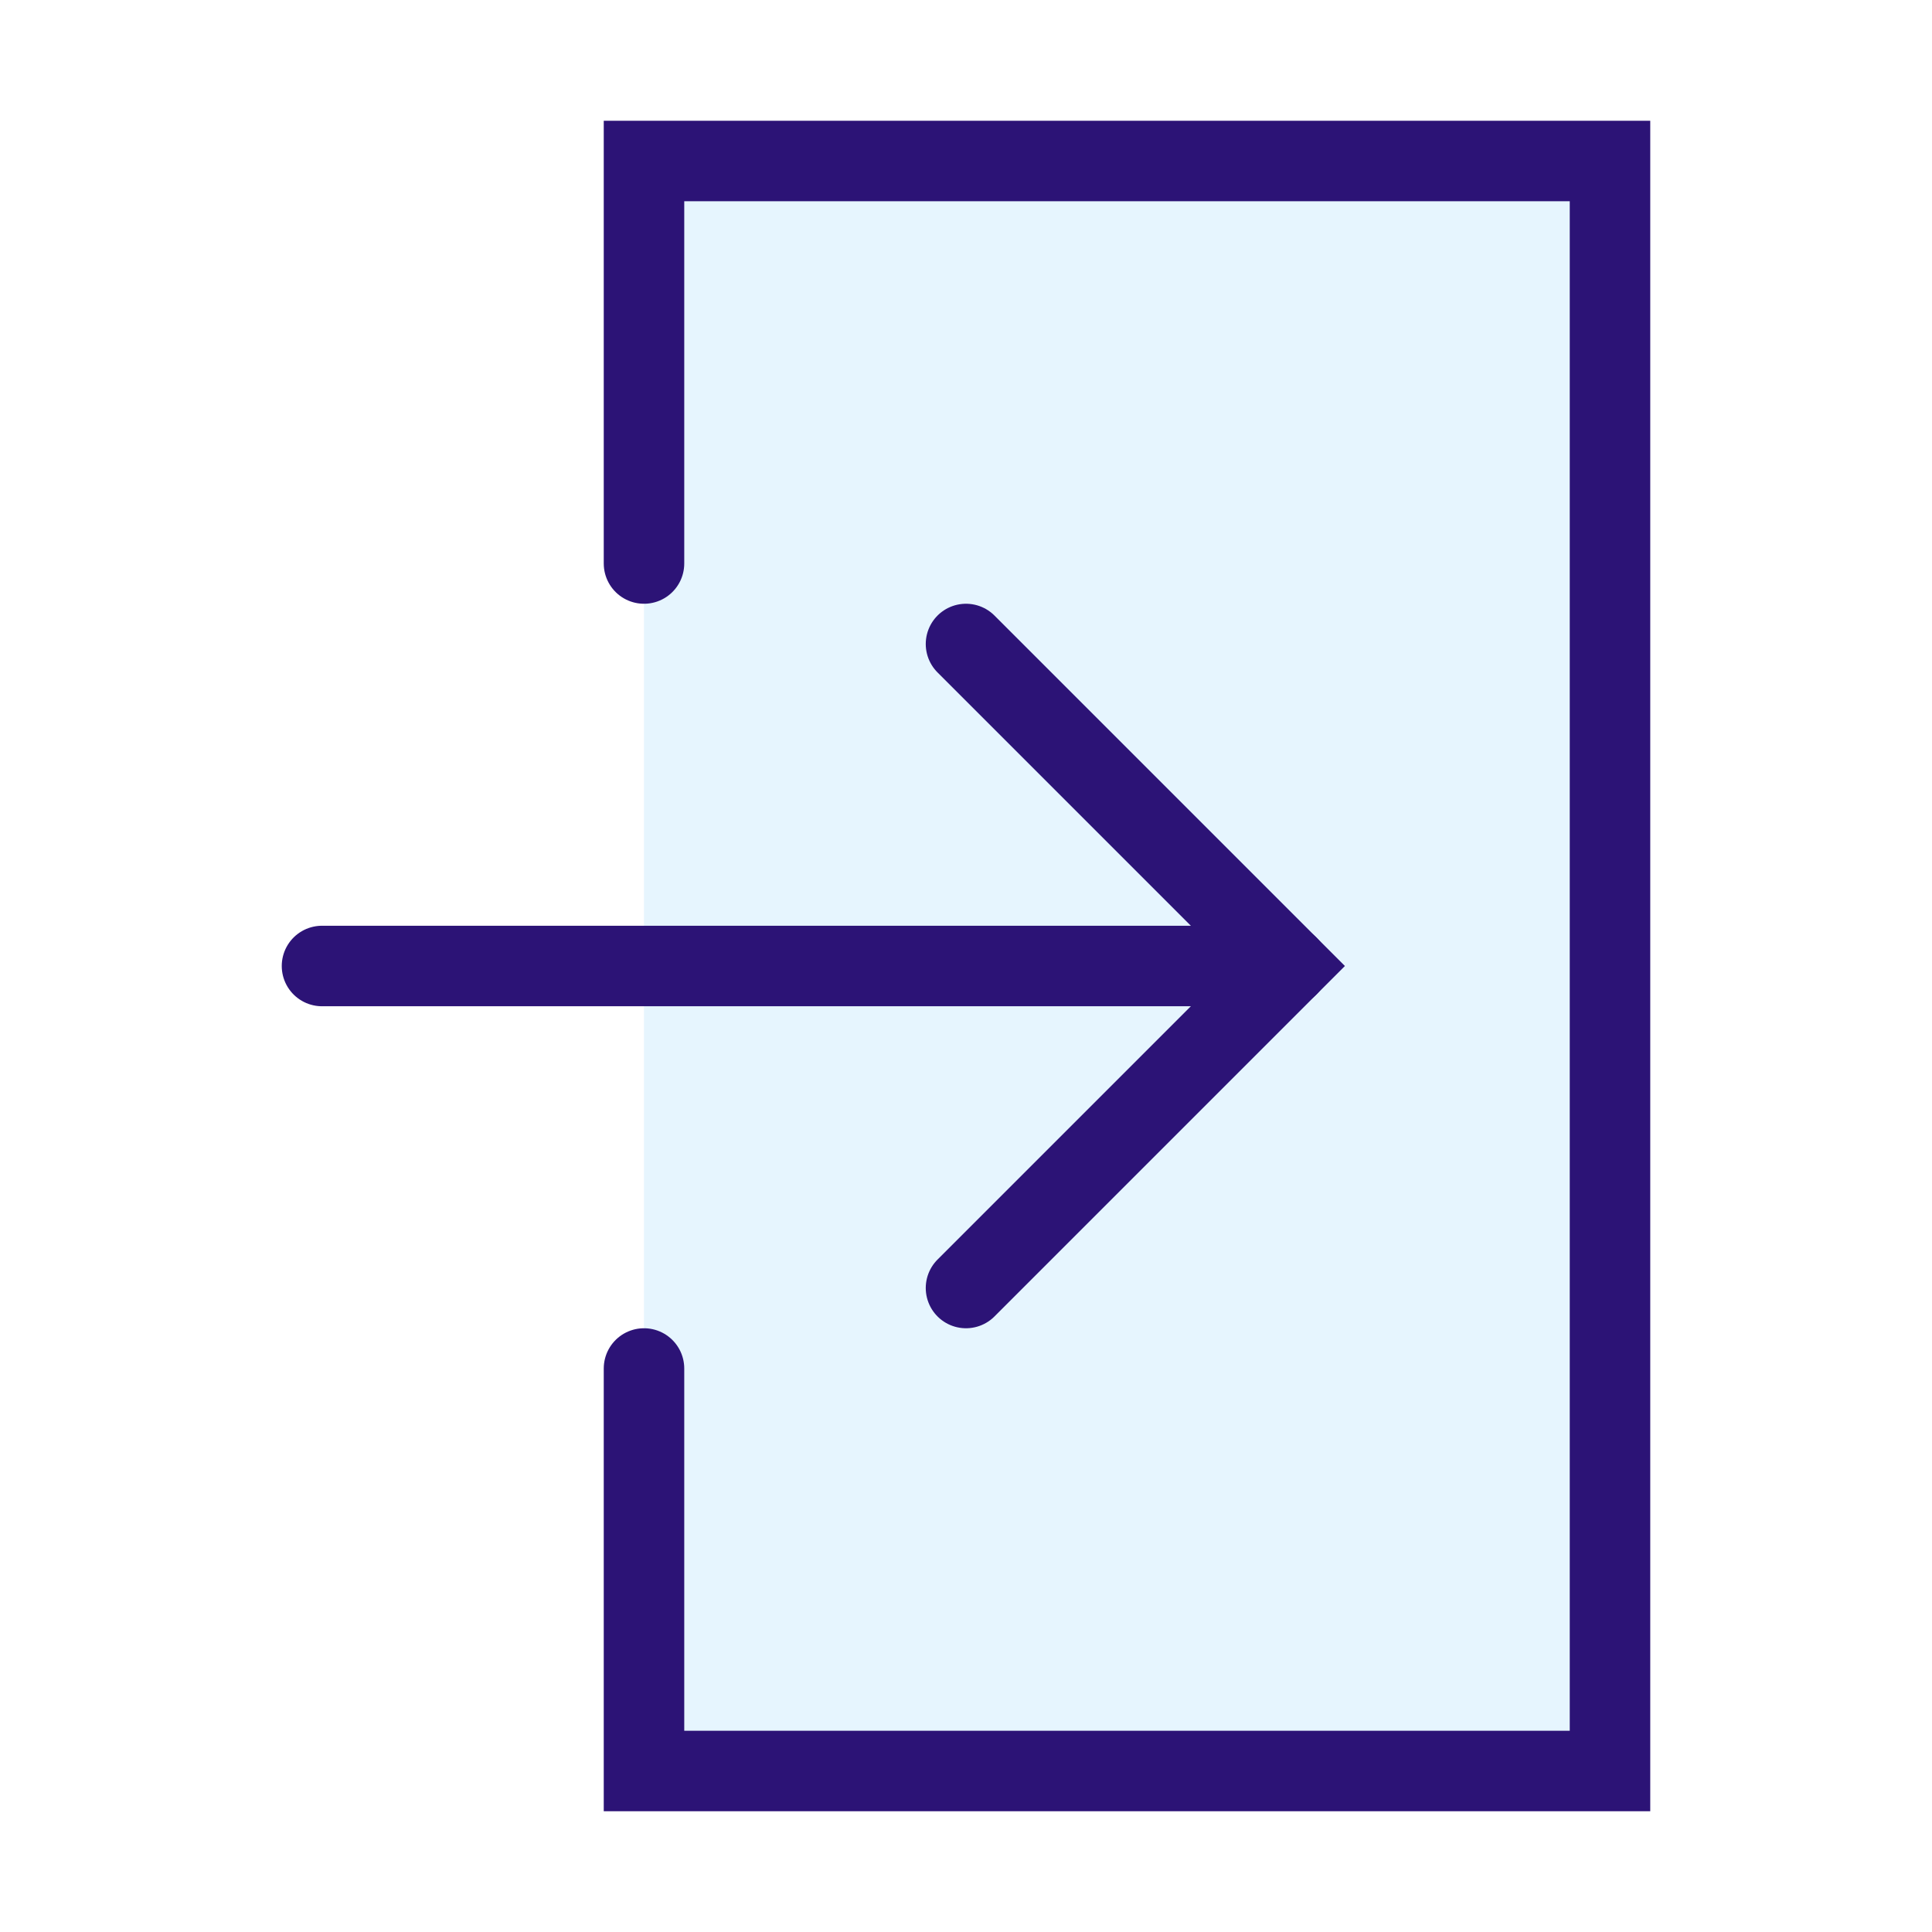 <!DOCTYPE svg PUBLIC "-//W3C//DTD SVG 1.1//EN" "http://www.w3.org/Graphics/SVG/1.1/DTD/svg11.dtd">
<!-- Uploaded to: SVG Repo, www.svgrepo.com, Transformed by: SVG Repo Mixer Tools -->
<svg width="800px" height="800px" viewBox="0 0 24 24" xmlns="http://www.w3.org/2000/svg" fill="none" stroke="#2c1376" stroke-width="1" stroke-linecap="round" stroke-linejoin="miter">
<g id="SVGRepo_bgCarrier" stroke-width="0"/>
<g id="SVGRepo_tracerCarrier" stroke-linecap="round" stroke-linejoin="round"/>
<g id="SVGRepo_iconCarrier">
<rect x="8" y="2" width="12" height="20" rx="0" fill="#059cf7" opacity="0.1" stroke-width="0"/>
<polyline points="8 7 8 2 20 2 20 22 8 22 8 17"/>
<line x1="4" y1="12" x2="16" y2="12"/>
<polyline points="12 8 16 12 12 16"/>
</g>
</svg>